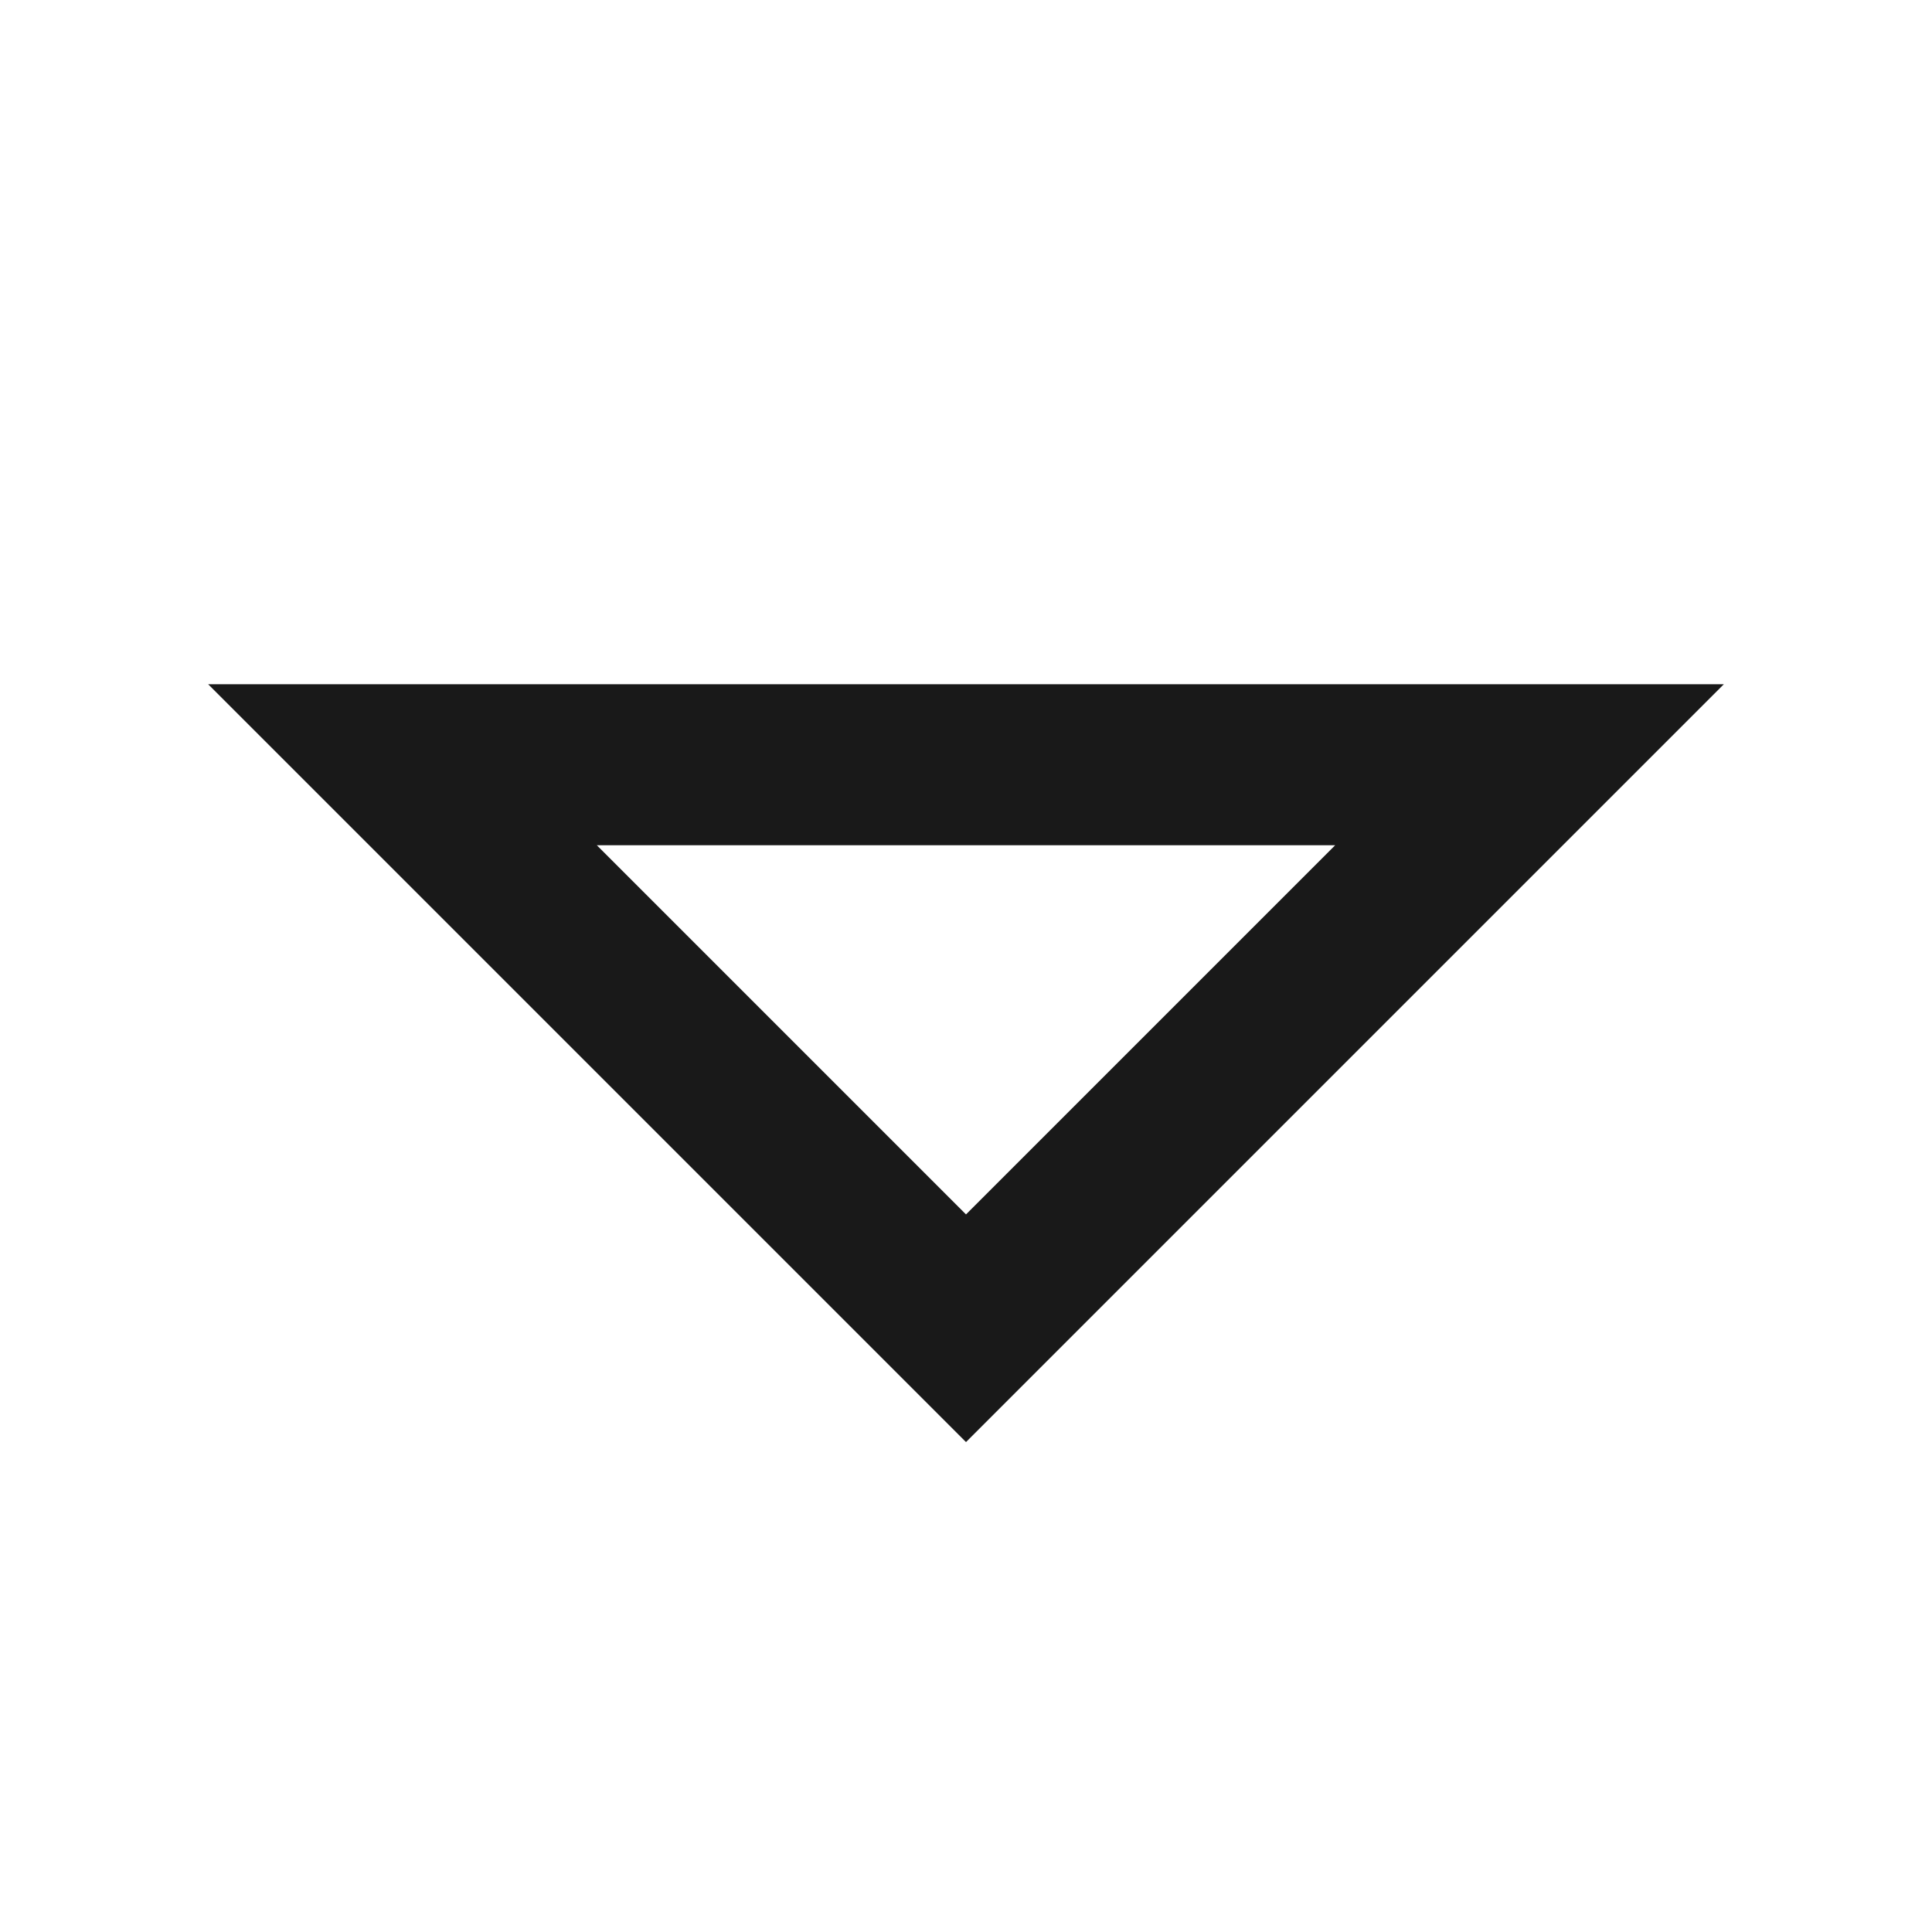 <svg width="24" height="24" viewBox="0 0 24 24" fill="none" xmlns="http://www.w3.org/2000/svg">
<path d="M12 17.914L21.414 8.5H2.586L12 17.914ZM7.414 10.5H16.586L12 15.086L7.414 10.5Z" fill="black" fill-opacity="0.9" style="fill:black;fill-opacity:0.9;"/>
</svg>
